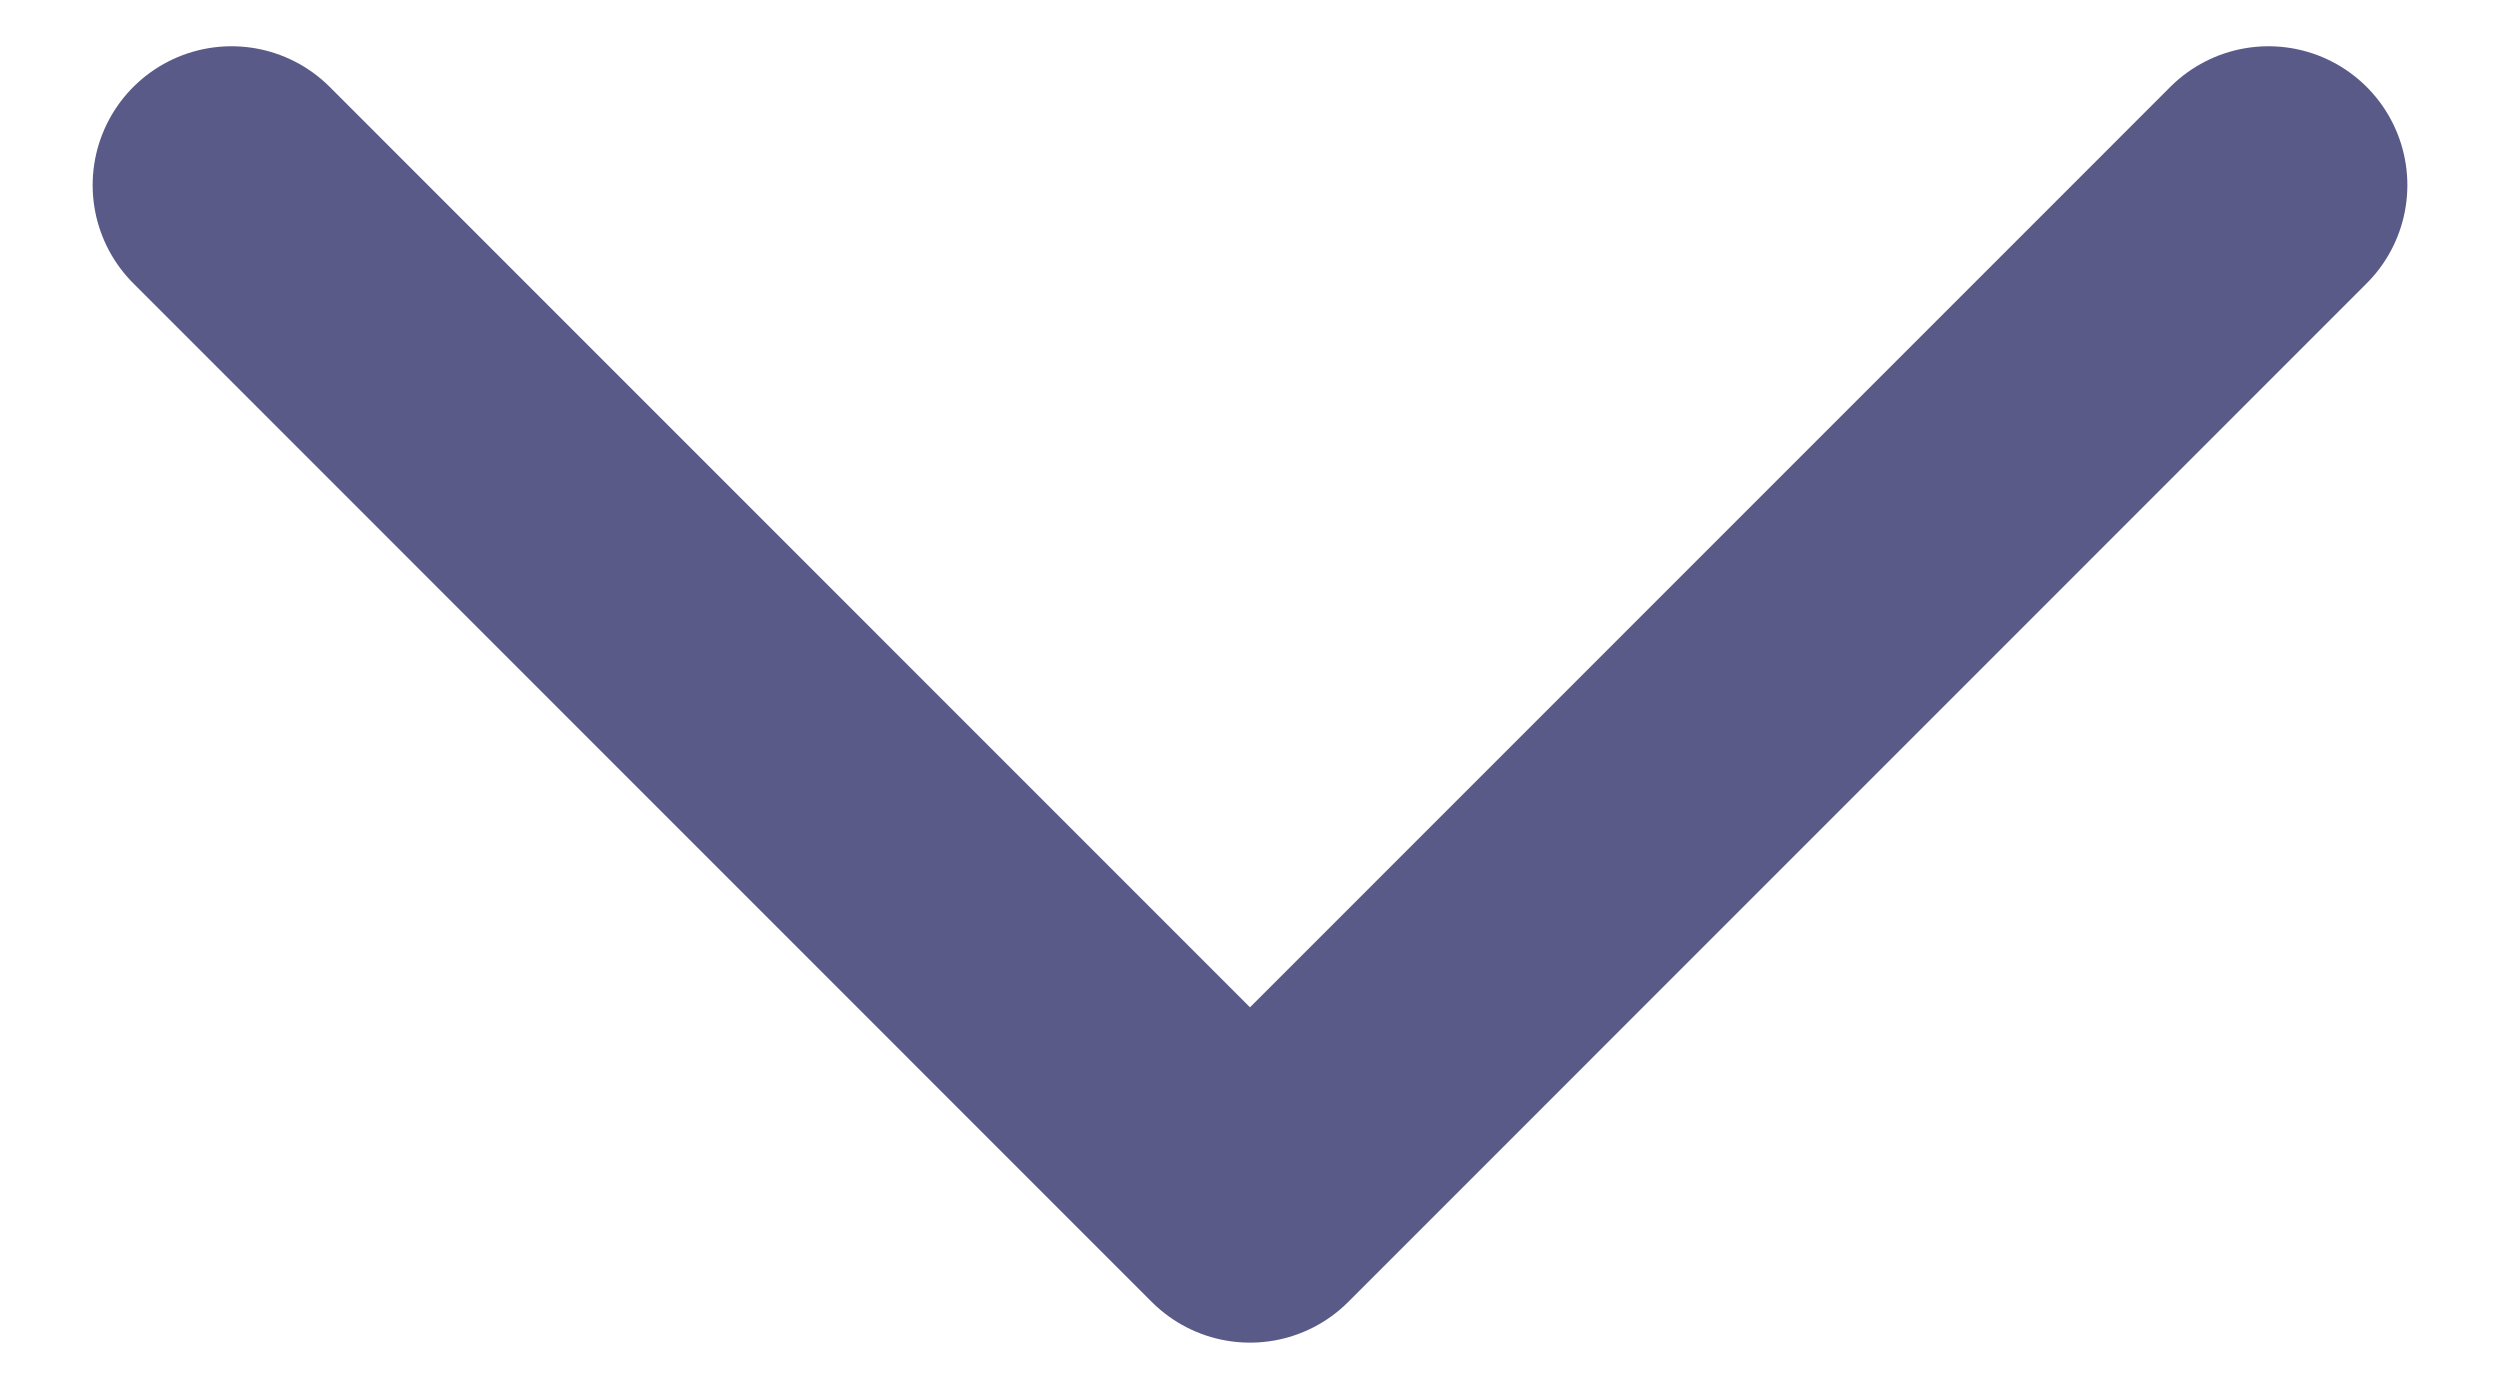 <svg width="18" height="10" viewBox="0 0 18 10" fill="none" xmlns="http://www.w3.org/2000/svg">
<path d="M16.333 1.333L9 8.667L1.667 1.333" stroke="#5A5A89" stroke-width="2" stroke-linecap="round" stroke-linejoin="round"/>
</svg>
